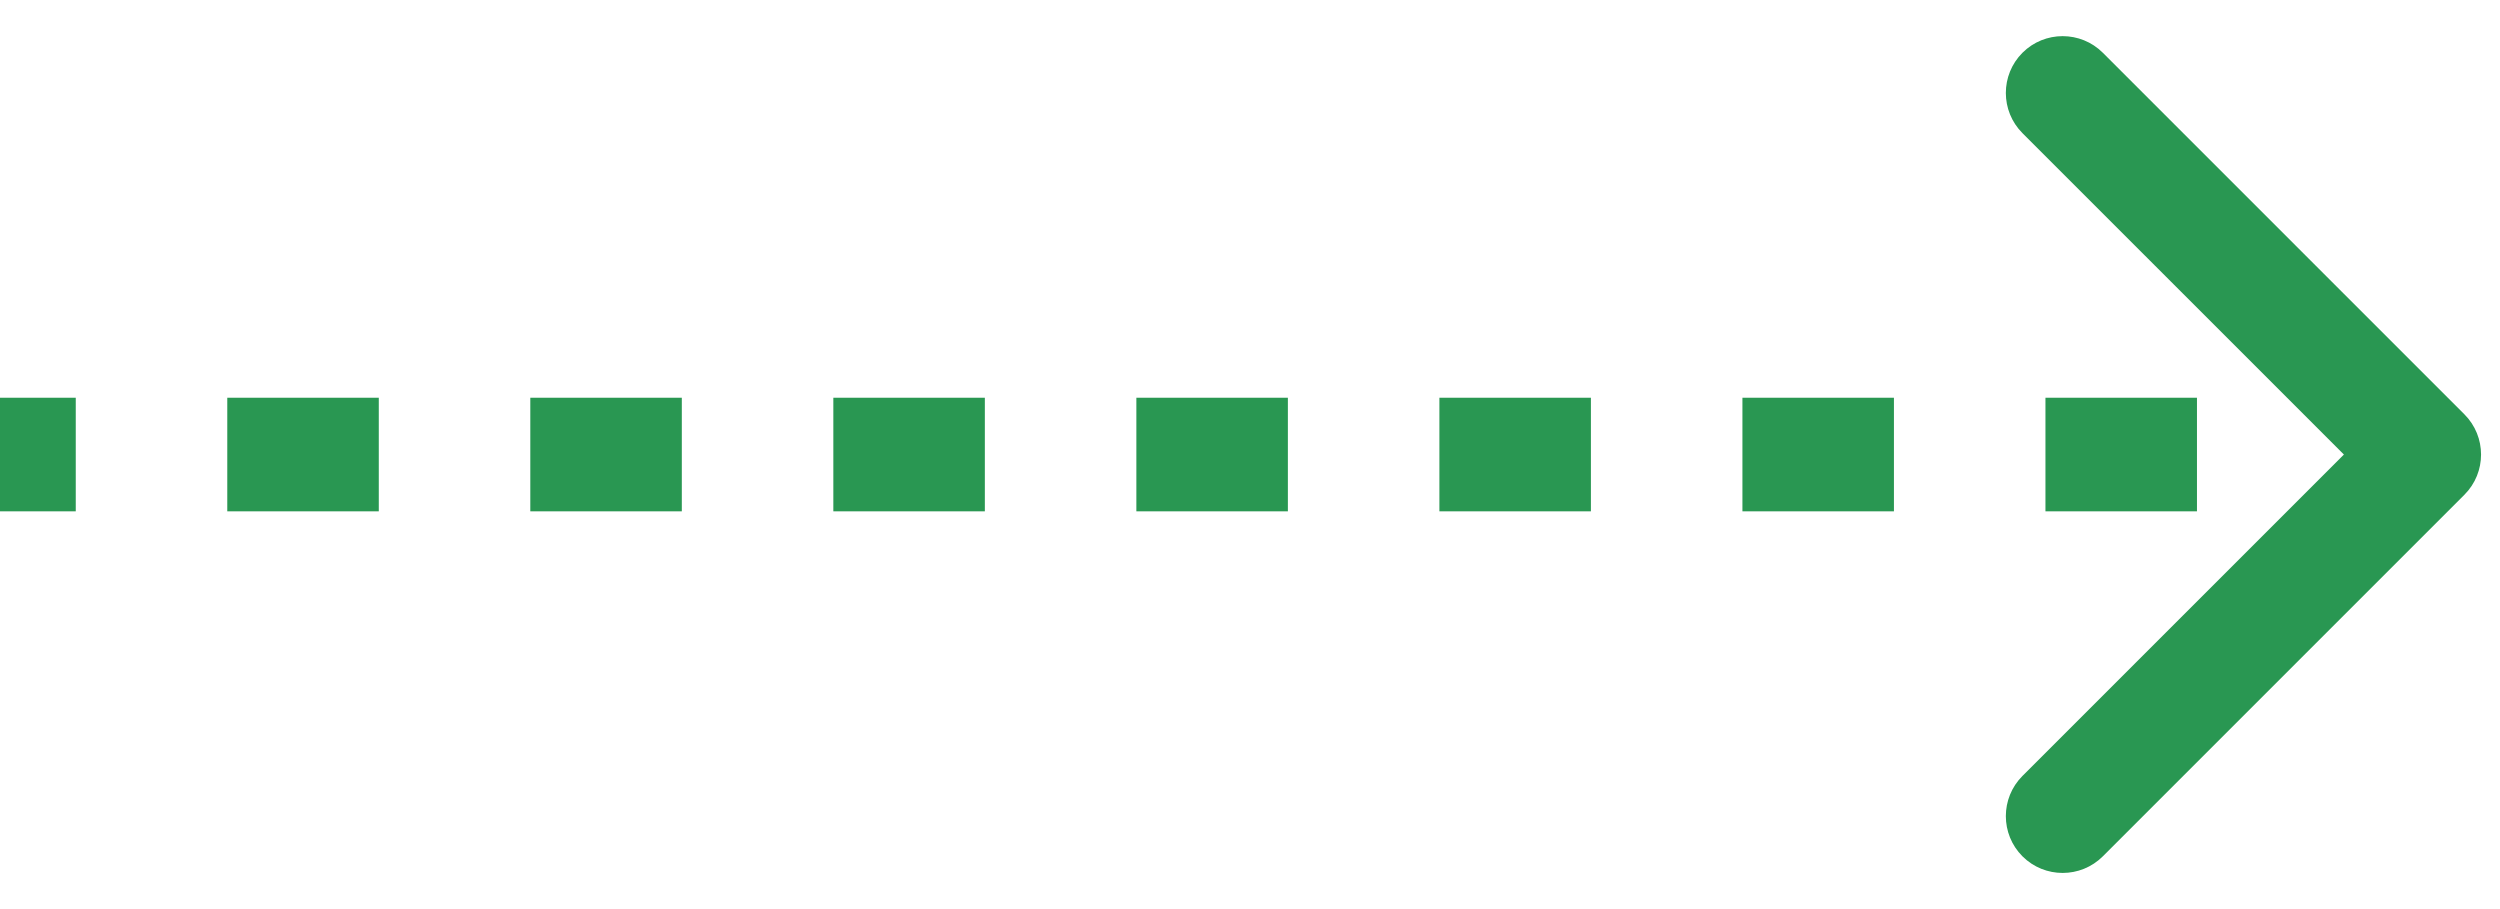 <svg width="66" height="24" viewBox="0 0 66 24" fill="none" xmlns="http://www.w3.org/2000/svg">
<path d="M64.53 12.53C64.823 12.237 64.823 11.763 64.53 11.47L59.757 6.697C59.465 6.404 58.99 6.404 58.697 6.697C58.404 6.99 58.404 7.464 58.697 7.757L62.939 12L58.697 16.243C58.404 16.535 58.404 17.01 58.697 17.303C58.99 17.596 59.465 17.596 59.757 17.303L64.53 12.53ZM0 12.75H2V11.25H0V12.75ZM6 12.75H10V11.25H6V12.75ZM14 12.75H18V11.25H14V12.75ZM22 12.75H26V11.25H22V12.75ZM30 12.75H34V11.25H30V12.75ZM38 12.75H42V11.25H38V12.75ZM46 12.75H50V11.25H46V12.75ZM54 12.75H58V11.25H54V12.75ZM62 12.75H64V11.25H62V12.75ZM65.061 13.061C65.646 12.475 65.646 11.525 65.061 10.939L55.515 1.393C54.929 0.808 53.979 0.808 53.393 1.393C52.808 1.979 52.808 2.929 53.393 3.515L61.879 12L53.393 20.485C52.808 21.071 52.808 22.021 53.393 22.607C53.979 23.192 54.929 23.192 55.515 22.607L65.061 13.061ZM0 13.5H2V10.5H0V13.5ZM6 13.5H10V10.5H6V13.5ZM14 13.5H18V10.5H14V13.5ZM22 13.5H26V10.5H22V13.5ZM30 13.5H34V10.5H30V13.5ZM38 13.5H42V10.5H38V13.5ZM46 13.5H50V10.5H46V13.5ZM54 13.5H58V10.5H54V13.5ZM62 13.5H64V10.5H62V13.5Z" fill="#299752"/>
</svg>
